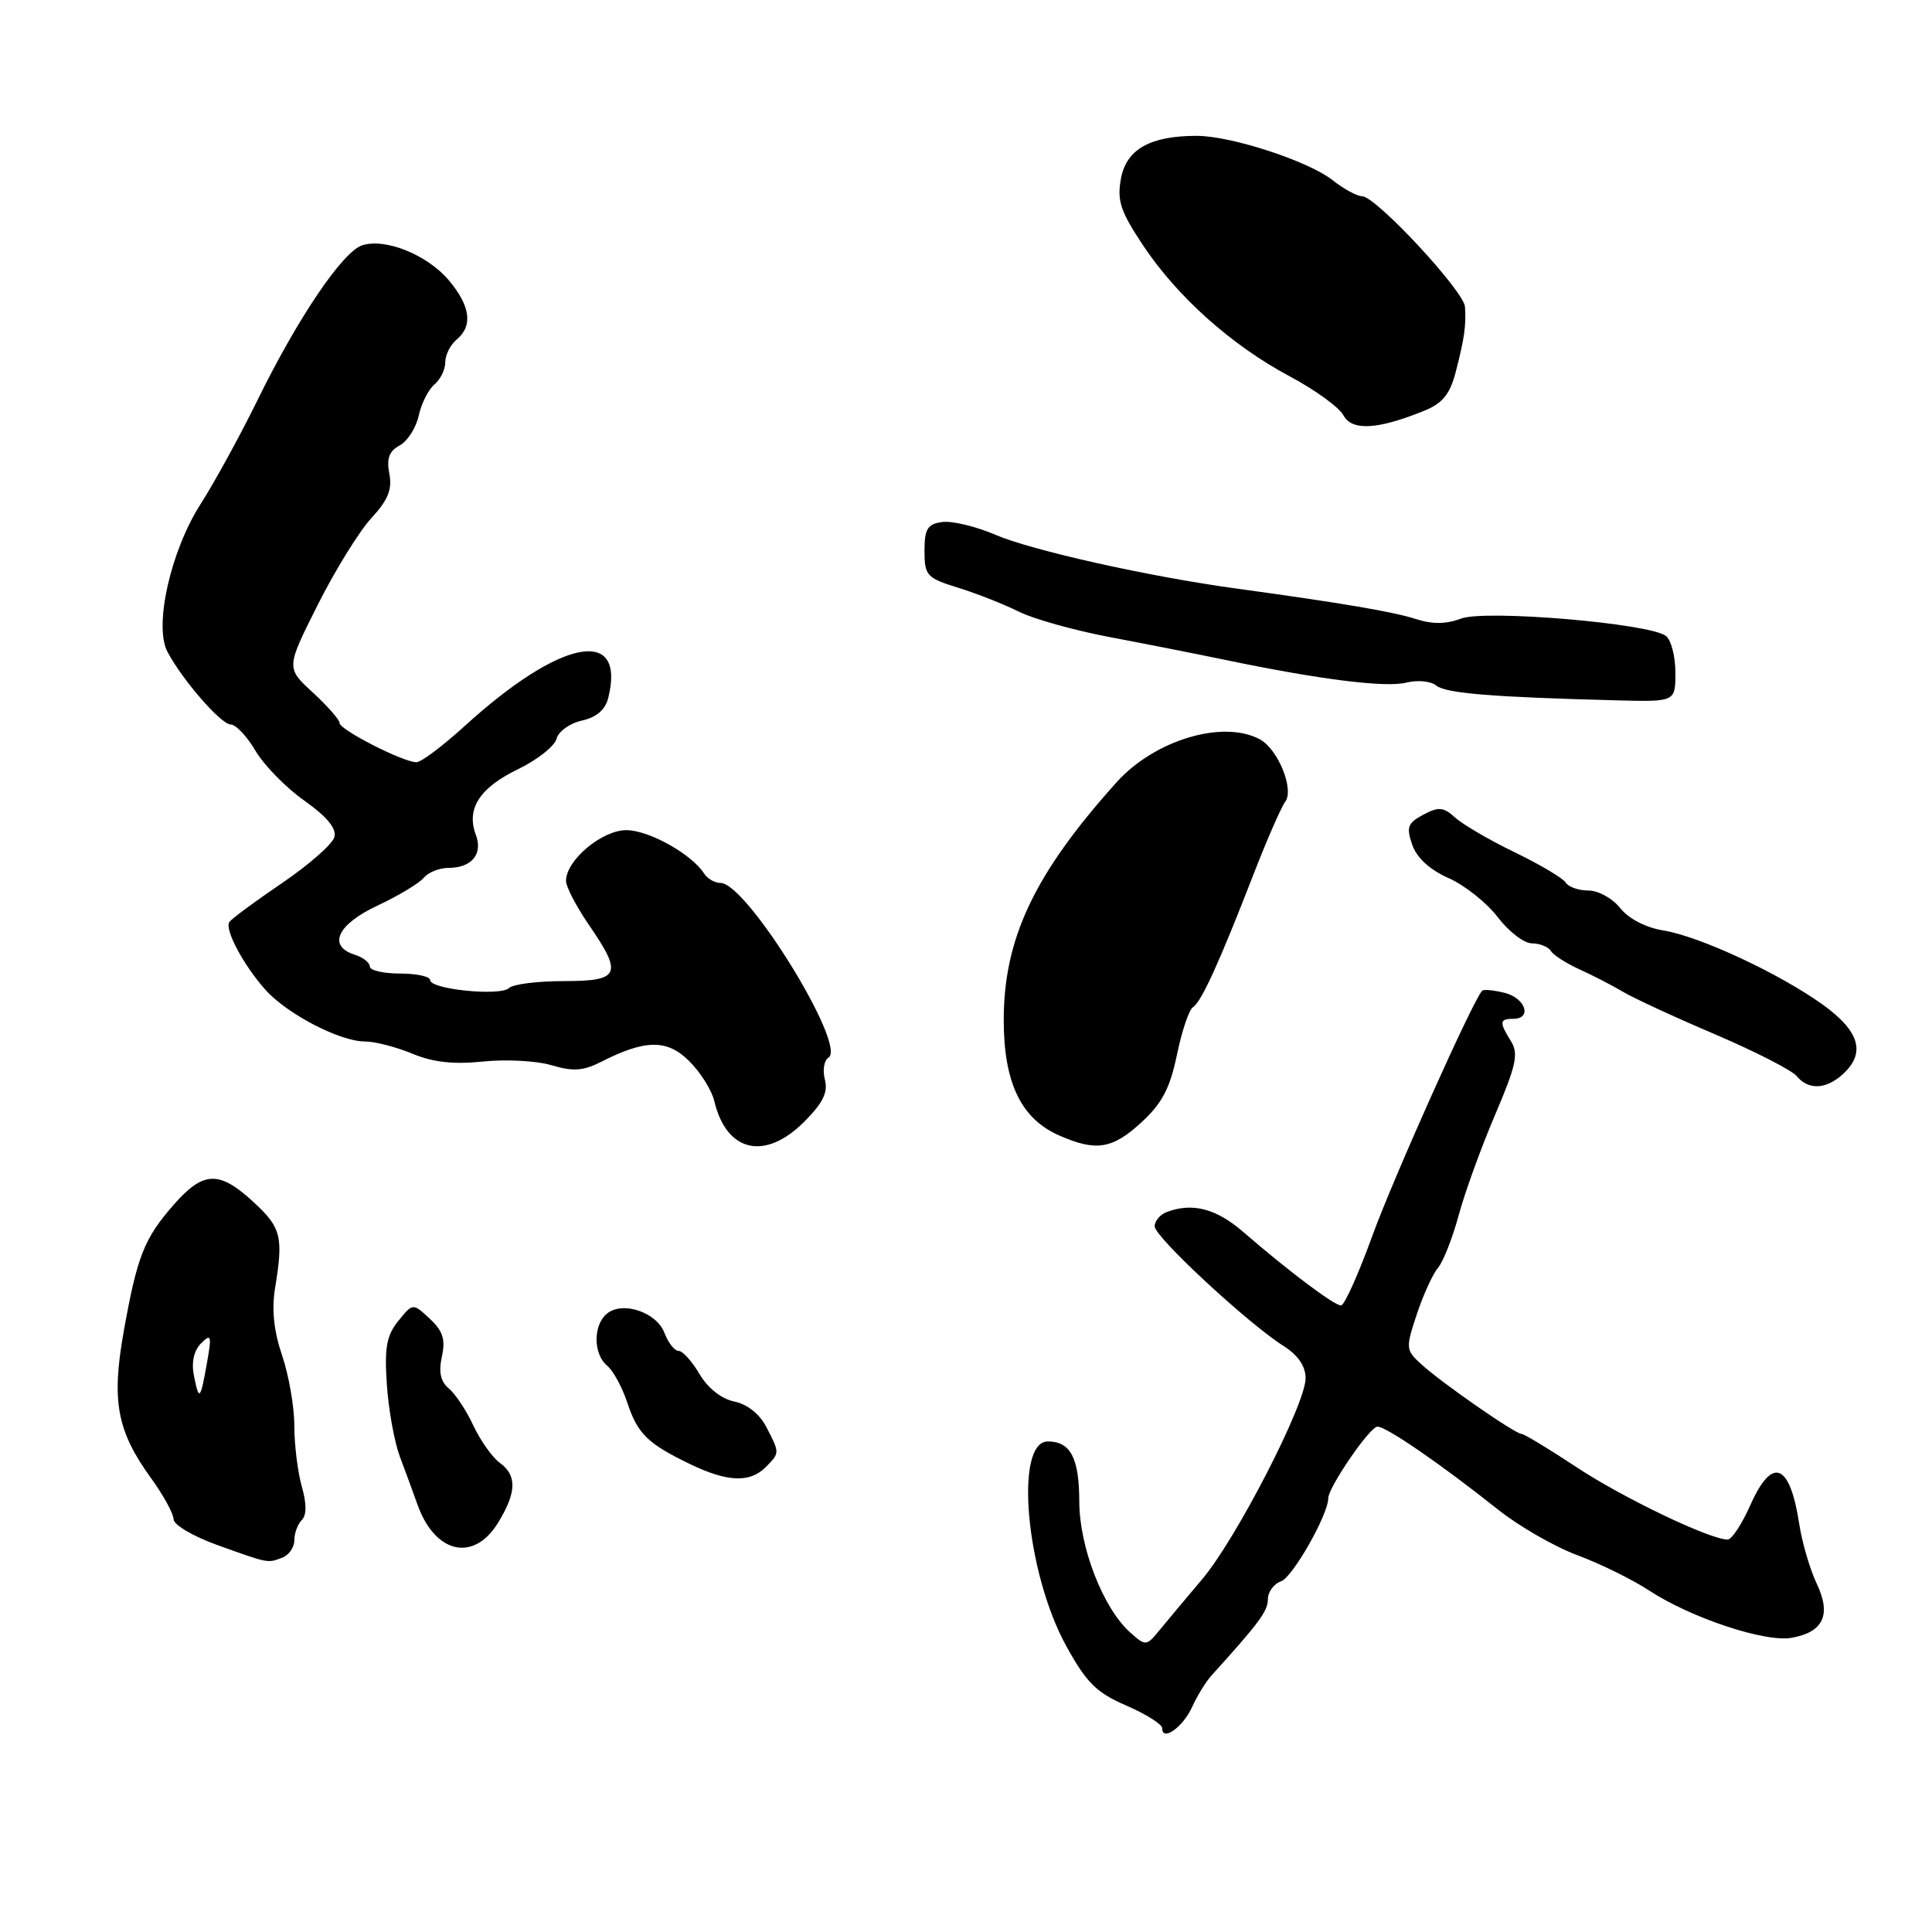 <?xml version="1.0" encoding="UTF-8" standalone="no"?>
<!DOCTYPE svg PUBLIC "-//W3C//DTD SVG 1.1//EN" "http://www.w3.org/Graphics/SVG/1.1/DTD/svg11.dtd" >
<svg xmlns="http://www.w3.org/2000/svg" xmlns:xlink="http://www.w3.org/1999/xlink" version="1.1" viewBox="0 0 256 256">
 <g >
 <path fill="currentColor"
d=" M 157.96 226.19 C 158.63 224.71 159.79 222.82 160.54 222.00 C 166.84 215.04 168.00 213.48 168.00 211.92 C 168.00 210.94 168.79 209.86 169.75 209.53 C 171.27 209.01 176.00 200.69 176.00 198.53 C 176.00 197.09 181.49 189.07 182.51 189.04 C 183.65 189.00 190.92 194.00 198.50 200.03 C 201.25 202.22 205.97 204.94 209.00 206.07 C 212.03 207.19 216.30 209.30 218.50 210.74 C 224.05 214.38 233.89 217.65 237.39 217.02 C 241.63 216.26 242.69 213.96 240.71 209.81 C 239.82 207.92 238.78 204.38 238.41 201.94 C 237.16 193.81 234.81 192.92 231.90 199.50 C 230.80 201.97 229.46 204.00 228.92 204.00 C 226.58 204.00 214.97 198.44 208.87 194.39 C 205.22 191.98 201.95 190.00 201.61 190.00 C 200.77 190.00 191.06 183.26 188.34 180.78 C 186.26 178.89 186.24 178.66 187.73 174.16 C 188.58 171.60 189.84 168.82 190.54 168.00 C 191.23 167.18 192.47 164.03 193.29 161.00 C 194.11 157.97 196.28 152.00 198.11 147.71 C 200.90 141.18 201.24 139.62 200.22 137.98 C 198.64 135.45 198.68 135.00 200.50 135.00 C 203.05 135.00 202.15 132.26 199.38 131.56 C 197.94 131.20 196.60 131.07 196.40 131.27 C 195.21 132.46 184.67 155.99 181.85 163.73 C 180.01 168.81 178.14 172.98 177.69 172.98 C 176.81 173.00 170.65 168.37 164.75 163.25 C 161.15 160.13 157.97 159.31 154.58 160.61 C 153.71 160.94 153.00 161.79 153.00 162.50 C 153.00 163.90 165.34 175.35 170.08 178.35 C 171.99 179.56 173.00 181.03 173.00 182.62 C 173.00 186.06 163.81 203.92 159.30 209.25 C 157.21 211.72 154.68 214.74 153.68 215.96 C 151.91 218.13 151.81 218.14 149.79 216.34 C 146.18 213.14 143.02 205.03 143.01 198.95 C 143.00 193.20 141.85 191.00 138.85 191.00 C 134.37 191.00 135.93 208.38 141.28 218.10 C 143.96 222.97 145.29 224.29 149.25 226.00 C 151.86 227.13 154.00 228.48 154.00 229.00 C 154.00 230.81 156.74 228.87 157.96 226.19 Z  M 37.42 206.39 C 38.29 206.06 39.00 205.02 39.00 204.09 C 39.00 203.16 39.45 201.95 39.99 201.41 C 40.64 200.76 40.64 199.25 39.99 196.97 C 39.45 195.07 39.00 191.45 39.00 188.93 C 39.00 186.42 38.27 182.22 37.38 179.60 C 36.28 176.37 35.98 173.50 36.45 170.67 C 37.57 163.86 37.27 162.66 33.56 159.25 C 29.03 155.08 26.95 155.16 23.04 159.61 C 19.10 164.09 18.17 166.46 16.40 176.39 C 14.75 185.65 15.48 189.60 20.00 195.84 C 21.65 198.12 23.00 200.58 23.00 201.31 C 23.00 202.04 25.59 203.57 28.75 204.71 C 35.66 207.19 35.44 207.15 37.42 206.39 Z  M 66.01 201.75 C 68.47 197.72 68.52 195.49 66.20 193.81 C 65.22 193.09 63.65 190.87 62.72 188.89 C 61.80 186.90 60.33 184.69 59.47 183.98 C 58.38 183.07 58.10 181.80 58.55 179.76 C 59.05 177.49 58.69 176.36 56.95 174.74 C 54.70 172.65 54.70 172.65 52.78 175.03 C 51.22 176.95 50.93 178.57 51.26 183.45 C 51.48 186.78 52.26 191.07 52.98 193.00 C 53.71 194.93 54.75 197.78 55.31 199.34 C 57.63 205.88 62.78 207.04 66.01 201.75 Z  M 101.43 194.43 C 103.34 192.51 103.34 192.56 101.54 189.08 C 100.65 187.36 99.00 186.05 97.29 185.71 C 95.60 185.36 93.79 183.94 92.69 182.07 C 91.70 180.38 90.45 179.00 89.92 179.00 C 89.39 179.00 88.54 177.93 88.05 176.63 C 87.00 173.86 82.48 172.35 80.40 174.08 C 78.58 175.59 78.60 179.43 80.45 180.96 C 81.25 181.62 82.44 183.81 83.11 185.83 C 84.48 189.99 85.82 191.30 91.50 194.03 C 96.39 196.38 99.36 196.50 101.43 194.43 Z  M 106.55 148.65 C 109.05 146.15 109.74 144.74 109.30 143.05 C 108.98 141.81 109.19 140.50 109.78 140.14 C 112.27 138.60 98.94 117.00 95.49 117.00 C 94.73 117.00 93.74 116.44 93.30 115.75 C 91.65 113.17 85.97 110.00 82.99 110.00 C 79.75 110.00 75.00 113.99 75.00 116.72 C 75.00 117.50 76.35 120.10 78.00 122.50 C 82.55 129.12 82.17 130.00 74.70 130.00 C 71.23 130.00 67.97 130.41 67.45 130.92 C 66.30 132.03 57.00 131.10 57.00 129.87 C 57.00 129.39 55.20 129.00 53.00 129.00 C 50.80 129.00 49.00 128.58 49.00 128.07 C 49.00 127.55 48.10 126.85 47.00 126.50 C 43.36 125.35 44.69 122.49 50.03 119.99 C 52.80 118.69 55.55 117.04 56.15 116.31 C 56.75 115.59 58.22 115.00 59.42 115.00 C 62.50 115.00 64.02 113.17 63.05 110.62 C 61.76 107.19 63.53 104.41 68.55 101.97 C 71.15 100.72 73.48 98.89 73.74 97.90 C 73.99 96.92 75.51 95.83 77.10 95.48 C 79.02 95.06 80.20 94.05 80.59 92.50 C 82.99 82.92 74.25 84.64 61.52 96.25 C 58.65 98.86 55.80 101.00 55.18 101.00 C 53.44 101.00 45.00 96.70 45.00 95.81 C 45.00 95.38 43.40 93.56 41.45 91.76 C 37.90 88.50 37.90 88.50 42.10 80.15 C 44.41 75.55 47.61 70.38 49.21 68.65 C 51.42 66.26 51.99 64.84 51.59 62.77 C 51.20 60.76 51.56 59.77 52.95 59.03 C 53.99 58.47 55.13 56.69 55.48 55.08 C 55.84 53.46 56.77 51.60 57.56 50.95 C 58.35 50.29 59.00 48.97 59.00 48.00 C 59.00 47.03 59.68 45.68 60.50 45.00 C 62.69 43.18 62.34 40.56 59.47 37.14 C 56.63 33.77 51.08 31.52 48.00 32.50 C 45.42 33.32 39.47 42.11 34.13 53.00 C 31.84 57.67 28.44 63.88 26.58 66.79 C 22.60 73.02 20.37 82.95 22.19 86.37 C 24.19 90.14 29.30 96.00 30.57 96.00 C 31.25 96.00 32.73 97.57 33.86 99.49 C 35.00 101.42 37.91 104.39 40.34 106.10 C 43.31 108.20 44.61 109.77 44.31 110.91 C 44.07 111.84 40.94 114.59 37.36 117.02 C 33.78 119.45 30.64 121.77 30.38 122.19 C 29.76 123.19 32.25 127.87 35.16 131.14 C 38.00 134.34 45.03 138.00 48.34 138.00 C 49.67 138.00 52.49 138.73 54.62 139.61 C 57.36 140.76 60.09 141.06 63.99 140.66 C 67.02 140.34 71.11 140.56 73.09 141.15 C 75.91 141.99 77.29 141.90 79.59 140.73 C 85.50 137.71 88.41 137.68 91.34 140.62 C 92.83 142.10 94.32 144.48 94.65 145.91 C 96.26 152.67 101.35 153.85 106.55 148.65 Z  M 151.21 148.75 C 153.97 146.22 155.02 144.23 155.95 139.77 C 156.60 136.61 157.56 133.77 158.07 133.46 C 159.18 132.77 161.54 127.59 166.04 116.00 C 167.85 111.33 169.77 106.94 170.29 106.25 C 171.53 104.63 169.35 99.26 166.93 97.96 C 162.03 95.34 152.98 98.06 147.95 103.66 C 137.08 115.75 133.00 124.34 133.00 135.14 C 133.00 143.47 135.29 148.24 140.36 150.46 C 145.24 152.60 147.38 152.26 151.21 148.75 Z  M 244.17 142.35 C 247.26 139.55 246.43 136.65 241.54 133.13 C 235.72 128.96 225.22 124.07 220.36 123.28 C 218.07 122.91 215.78 121.72 214.69 120.33 C 213.68 119.05 211.79 118.00 210.49 118.00 C 209.18 118.00 207.83 117.53 207.47 116.95 C 207.11 116.37 204.08 114.57 200.74 112.95 C 197.40 111.34 193.84 109.26 192.83 108.34 C 191.26 106.92 190.62 106.87 188.58 107.96 C 186.52 109.06 186.32 109.61 187.13 111.94 C 187.73 113.67 189.47 115.26 191.94 116.35 C 194.07 117.29 197.00 119.62 198.46 121.53 C 199.91 123.44 201.95 125.00 202.99 125.00 C 204.03 125.00 205.16 125.46 205.51 126.02 C 205.85 126.57 207.57 127.67 209.32 128.46 C 211.07 129.25 213.62 130.57 215.00 131.39 C 216.38 132.22 221.86 134.76 227.20 137.03 C 232.53 139.31 237.43 141.81 238.07 142.59 C 239.63 144.46 241.93 144.37 244.17 142.35 Z  M 222.00 89.12 C 222.00 86.99 221.44 84.81 220.75 84.27 C 218.60 82.59 196.79 80.75 193.58 81.97 C 191.64 82.71 189.78 82.73 187.63 82.03 C 184.61 81.06 177.93 79.92 163.86 77.99 C 152.21 76.40 136.74 72.94 131.89 70.86 C 129.31 69.75 126.14 68.99 124.85 69.17 C 122.89 69.44 122.50 70.09 122.50 73.00 C 122.50 76.27 122.79 76.59 127.00 77.89 C 129.47 78.66 133.07 80.08 135.00 81.05 C 136.93 82.01 142.32 83.52 147.00 84.41 C 151.68 85.29 158.65 86.67 162.50 87.47 C 174.90 90.05 183.60 91.14 186.35 90.45 C 187.82 90.08 189.60 90.25 190.31 90.84 C 191.54 91.87 197.83 92.38 214.25 92.80 C 222.00 93.00 222.00 93.00 222.00 89.12 Z  M 188.69 54.44 C 191.14 53.45 192.11 52.26 192.88 49.33 C 194.04 44.85 194.28 43.17 194.12 40.66 C 193.98 38.56 182.30 26.00 180.48 26.00 C 179.81 26.00 178.05 25.04 176.57 23.87 C 173.34 21.33 163.12 18.00 158.56 18.00 C 152.42 18.00 149.27 19.77 148.54 23.62 C 147.99 26.57 148.45 27.97 151.42 32.45 C 155.97 39.31 163.18 45.75 170.88 49.86 C 174.24 51.65 177.45 53.97 178.01 55.03 C 179.14 57.12 182.51 56.94 188.69 54.44 Z  M 25.70 182.29 C 25.34 180.51 25.69 178.96 26.64 178.00 C 27.98 176.67 28.07 176.94 27.44 180.50 C 26.55 185.54 26.38 185.72 25.70 182.29 Z "/>
</g>
</svg>